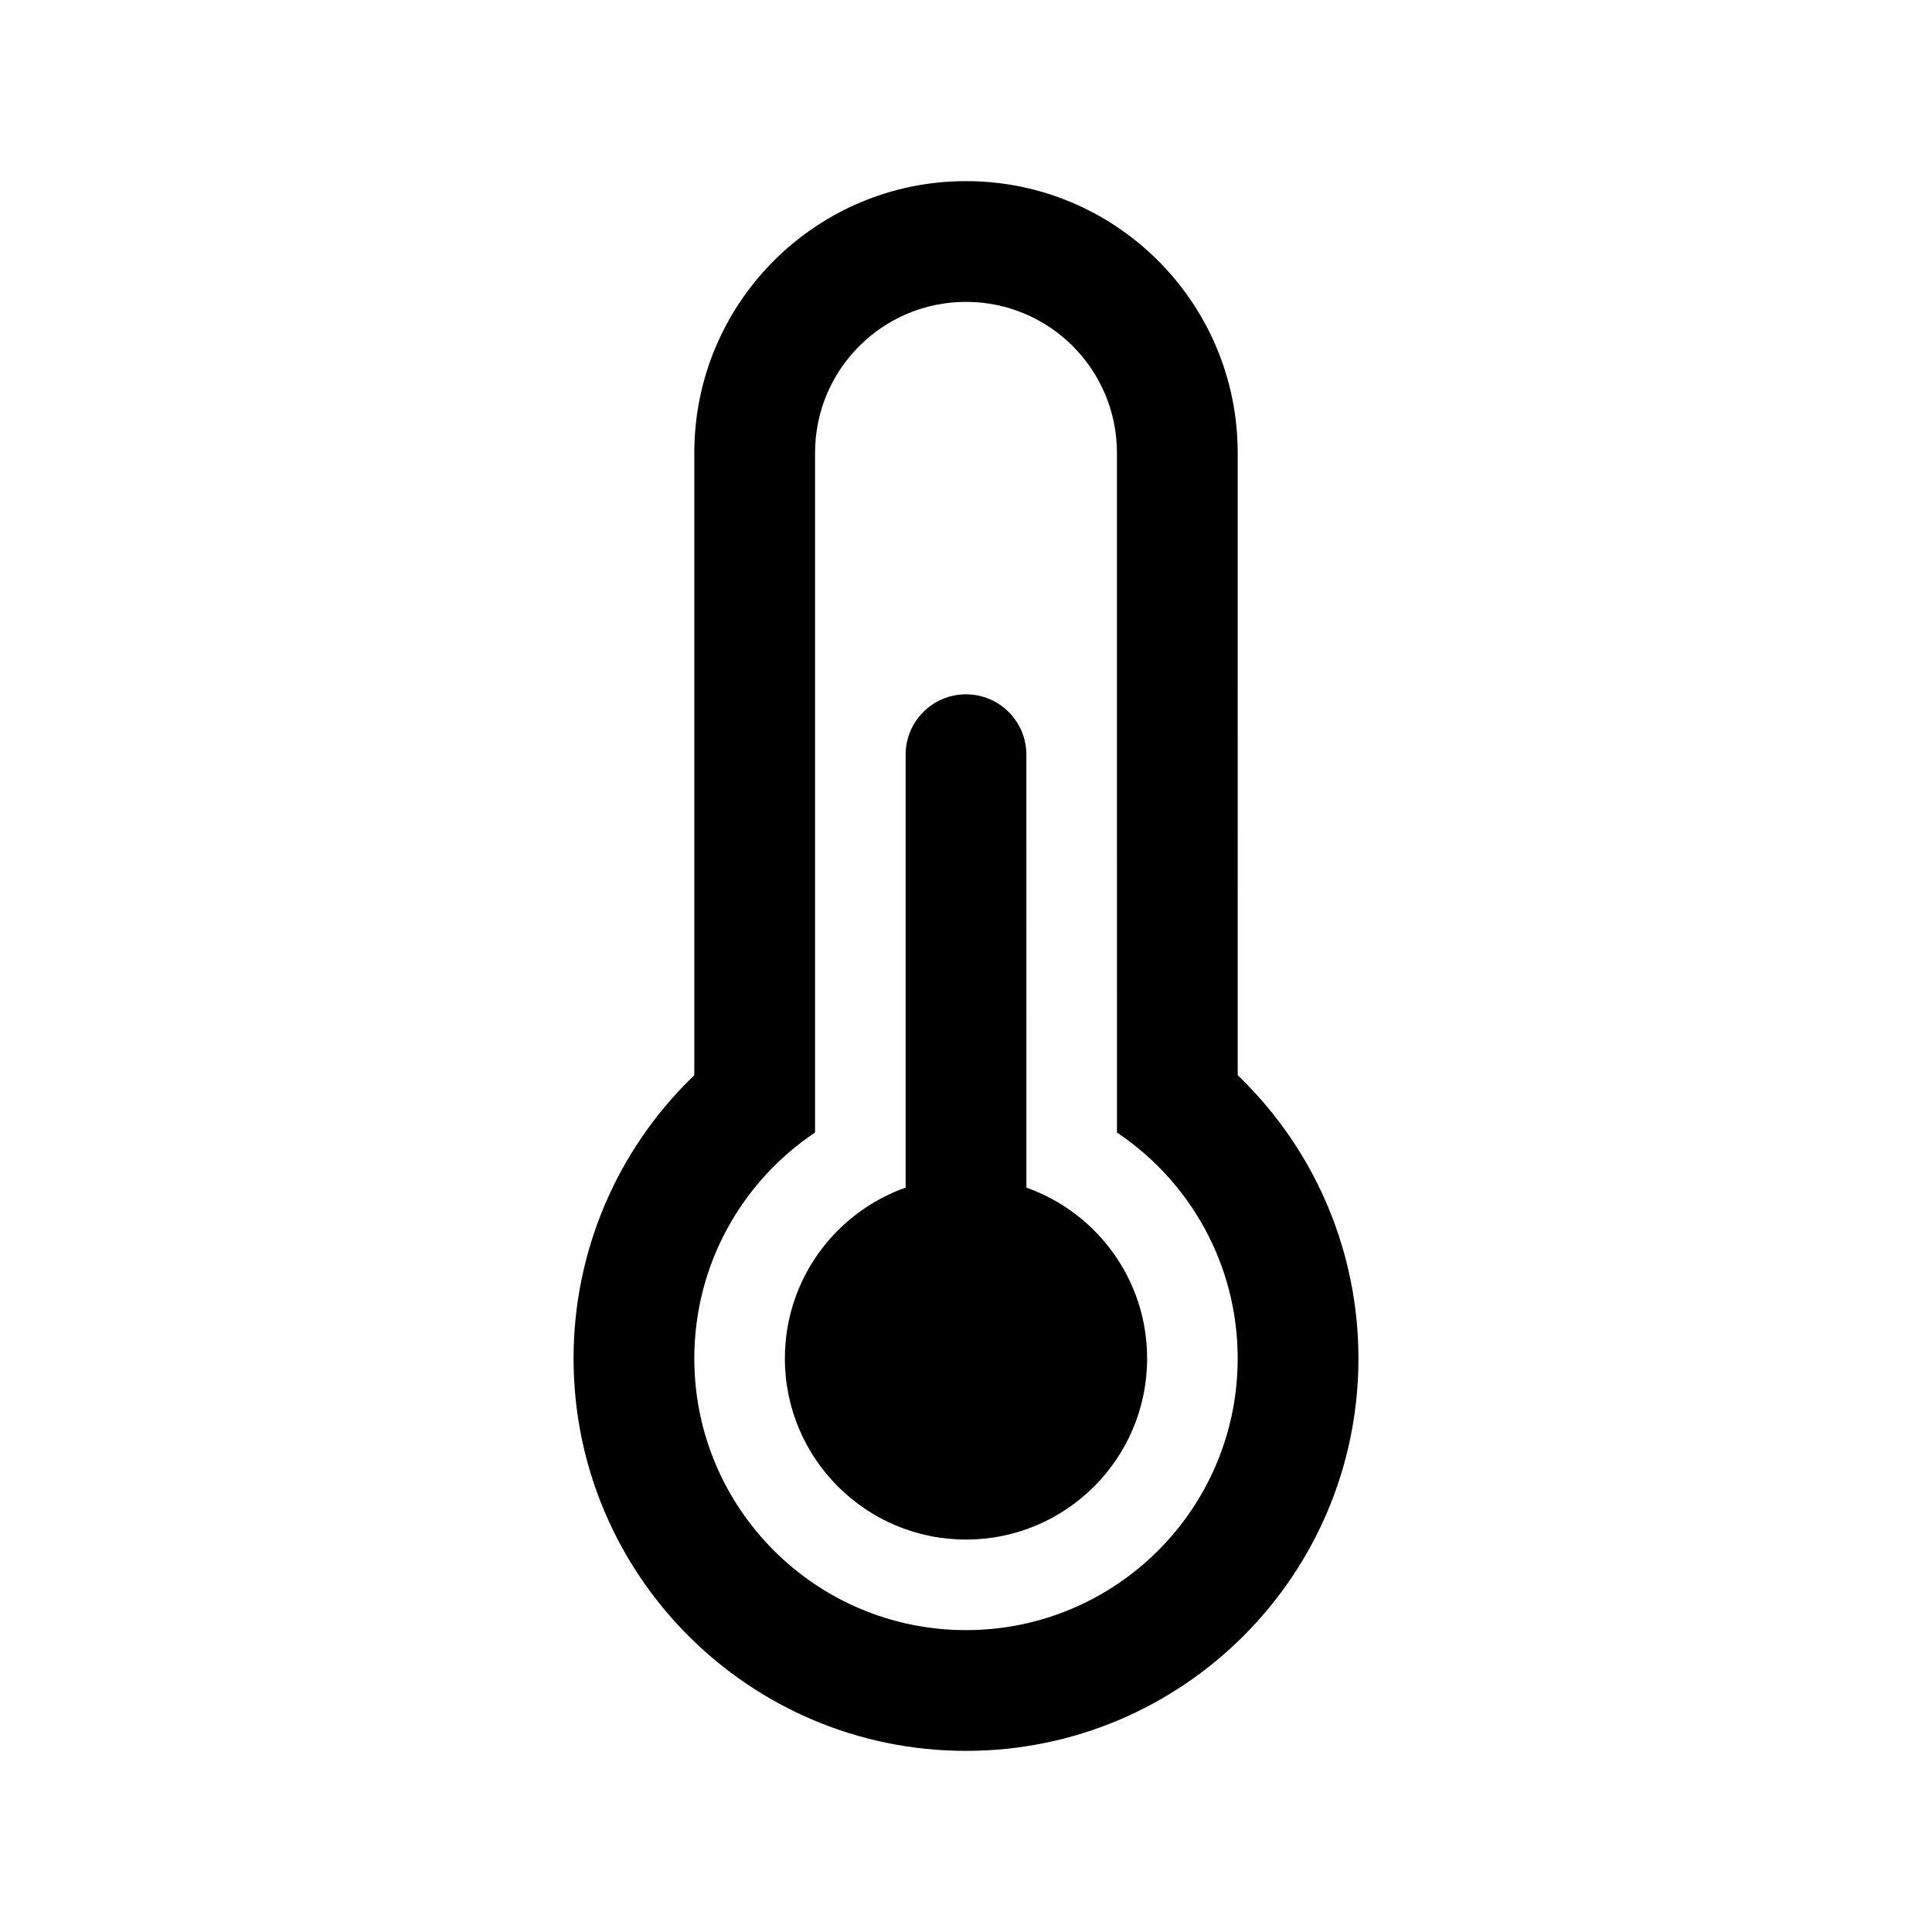 <svg xmlns="http://www.w3.org/2000/svg" xmlns:xlink="http://www.w3.org/1999/xlink" width="64" height="64" viewBox="0 0 64 64" version="1.1">
    <title>measure_temperature</title>
    <g id="measure_temperature" stroke="none" stroke-width="1" fill="none" fill-rule="evenodd">
        <path d="M31.999,6 L32.265,6.004 C37.113,6.144 41,10.118 41,15 L41.001,35.62 L41.103,35.718 C43.474,38.043 44.903,41.221 44.995,44.645 L45,45 C45,52.18 39.18,58 32,58 C24.82,58 19,52.18 19,45 C19,41.441 20.444,38.122 22.898,35.717 L23,35.619 L23,15 C23,10.118 26.887,6.144 31.735,6.004 L31.999,6 Z M32,10 C29.239,10 27,12.239 27,15 L27,37.516 C24.588,39.13 23,41.88 23,45 C23,49.971 27.029,54 32,54 C36.971,54 41,49.971 41,45 C41,41.88 39.413,39.131 37.001,37.516 L37,15 C37,12.239 34.761,10 32,10 Z M32,23 C33.105,23 34,23.895 34,25 L34.001,39.342 C36.331,40.166 38,42.388 38,45 C38,48.314 35.314,51 32,51 C28.686,51 26,48.314 26,45 C26,42.387 27.67,40.165 30,39.341 L30,25 C30,23.895 30.895,23 32,23 Z" id="Shape" fill="#000000" fill-rule="nonzero"/>
    </g>
</svg>